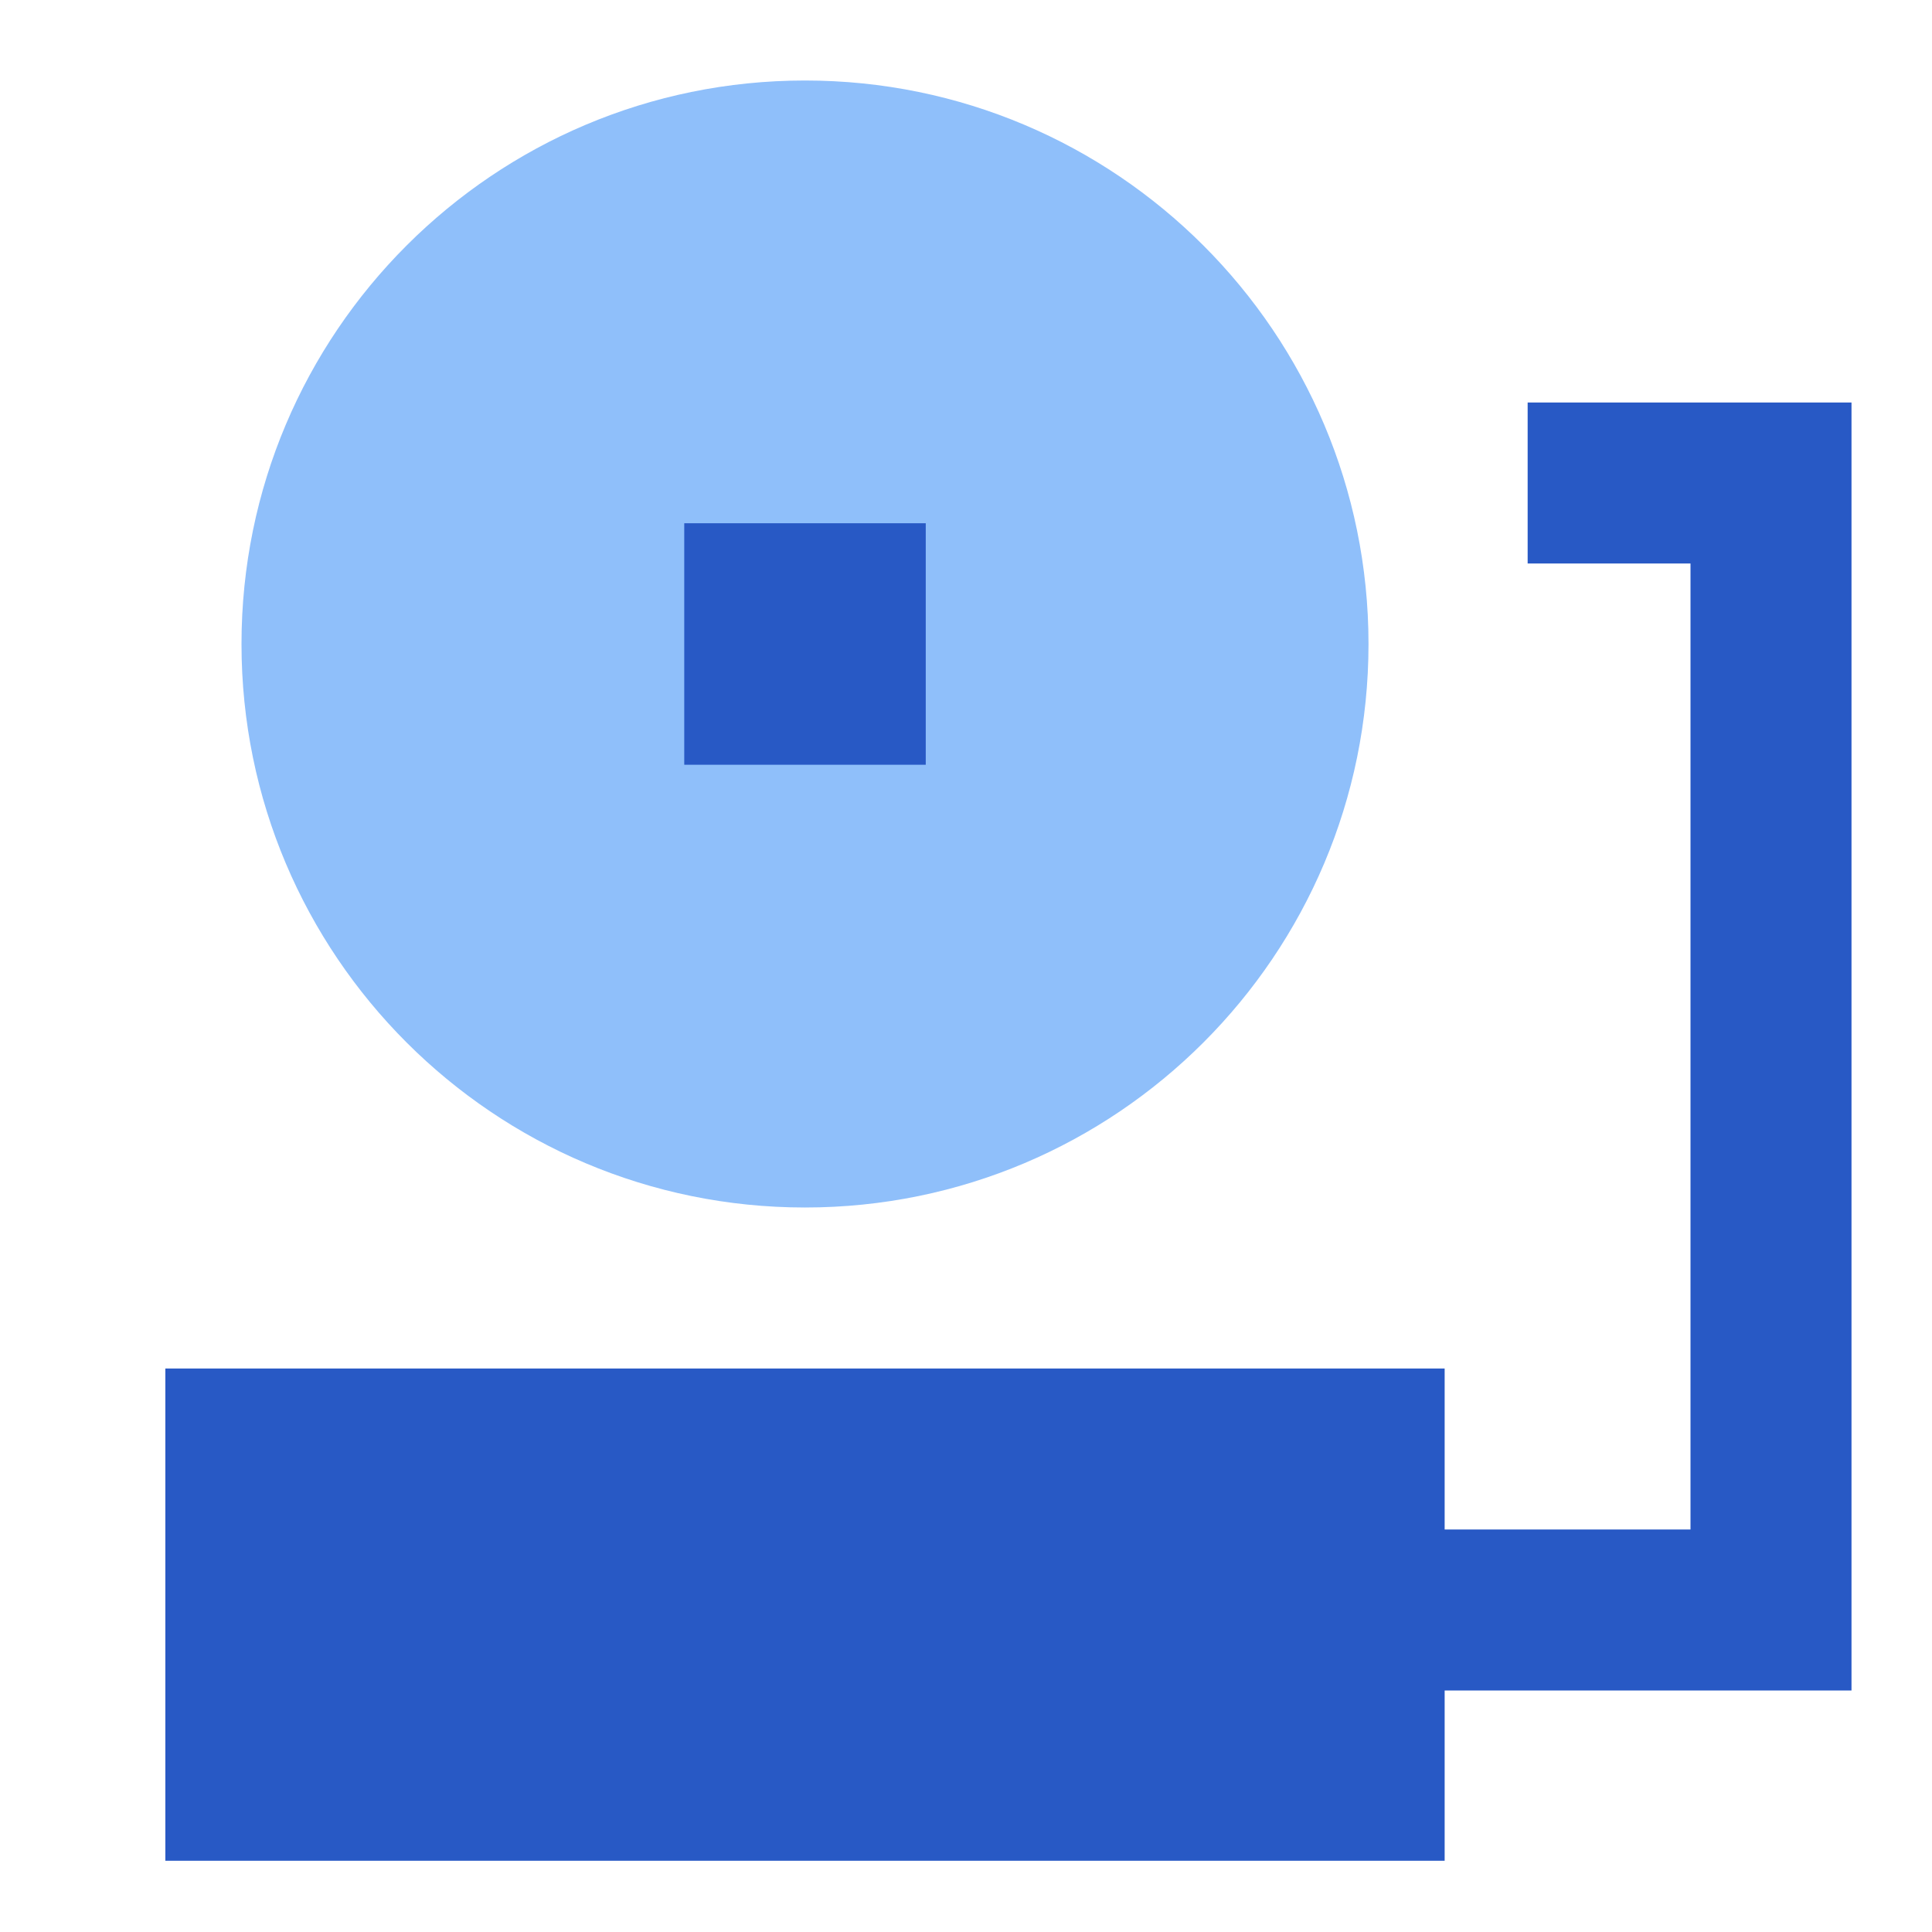 <svg xmlns="http://www.w3.org/2000/svg" fill="none" viewBox="0 0 24 24" id="Fire-Alarm-1--Streamline-Sharp">
  <desc>
    Fire Alarm 1 Streamline Icon: https://streamlinehq.com
  </desc>
  <g id="fire-alarm-1--fire-signal-ring-bell">
    <path id="Union" fill="#8fbffa" fill-rule="evenodd" d="M10 1c3.866 0 7 3.134 7 7 0 3.866 -3.134 7 -7 7 -3.866 0 -7 -3.134 -7 -7 0 -3.866 3.134 -7 7 -7Z" clip-rule="evenodd" stroke-width="1"></path>
    <path id="Union_2" fill="#2859c5" fill-rule="evenodd" d="M18.977 5h4.023v16h-5.054v2.115H2.054V17H17.946v2h3.054V7h-2.023V5ZM11.5 6.5h-3v3h3v-3Z" clip-rule="evenodd" stroke-width="1"></path>
  </g>
</svg>